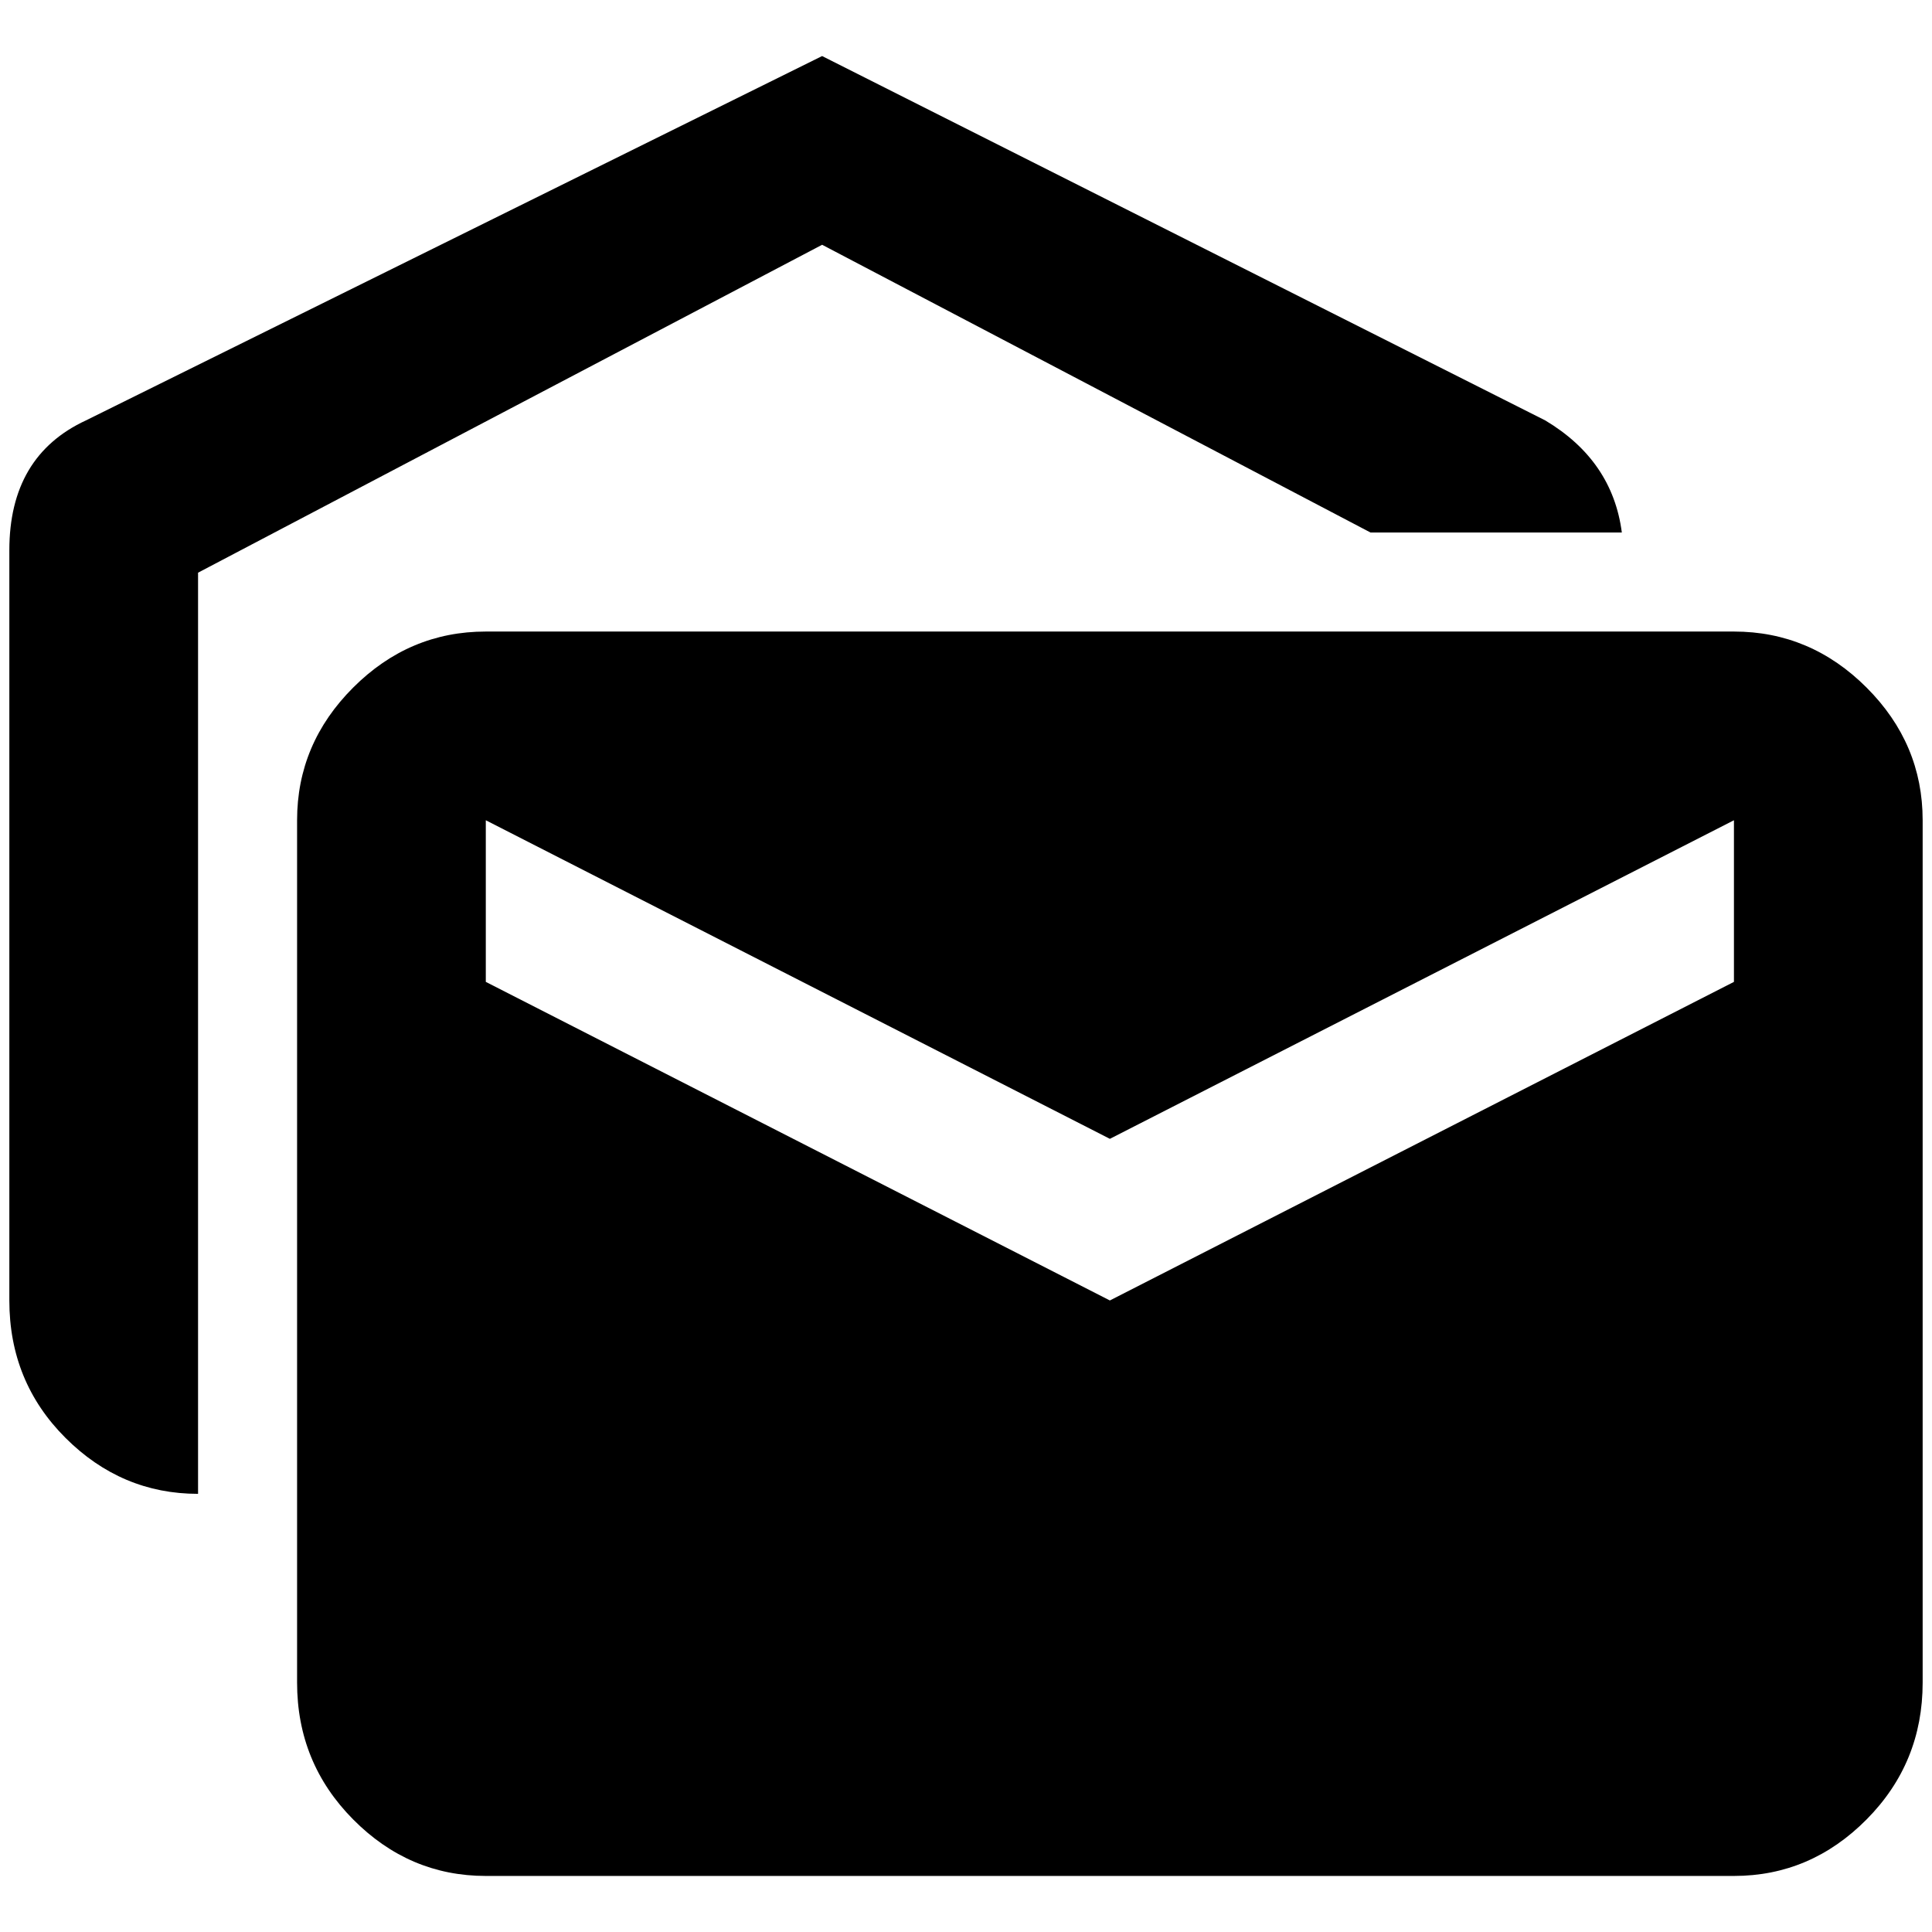 <?xml version="1.0" standalone="no"?>
<!DOCTYPE svg PUBLIC "-//W3C//DTD SVG 1.1//EN" "http://www.w3.org/Graphics/SVG/1.1/DTD/svg11.dtd" >
<svg xmlns="http://www.w3.org/2000/svg" xmlns:xlink="http://www.w3.org/1999/xlink" version="1.1" width="2048" height="2048" viewBox="-10 0 2068 2048">
   <path fill="currentColor"
d="M1726 560h-269l-587 -308l-668 351v986q-82 0 -142 -60t-60 -147v-803q0 -101 82 -139l788 -390l774 390q72 43 82 120zM510 666h1336q82 0 142 60t60 142v923q0 86 -60 146.5t-142 60.5h-1336q-82 0 -142 -60.5t-60 -146.5v-923q0 -82 60 -142t142 -60zM1846 1041v-173
l-668 341l-668 -341v173l668 341z" />
</svg>
